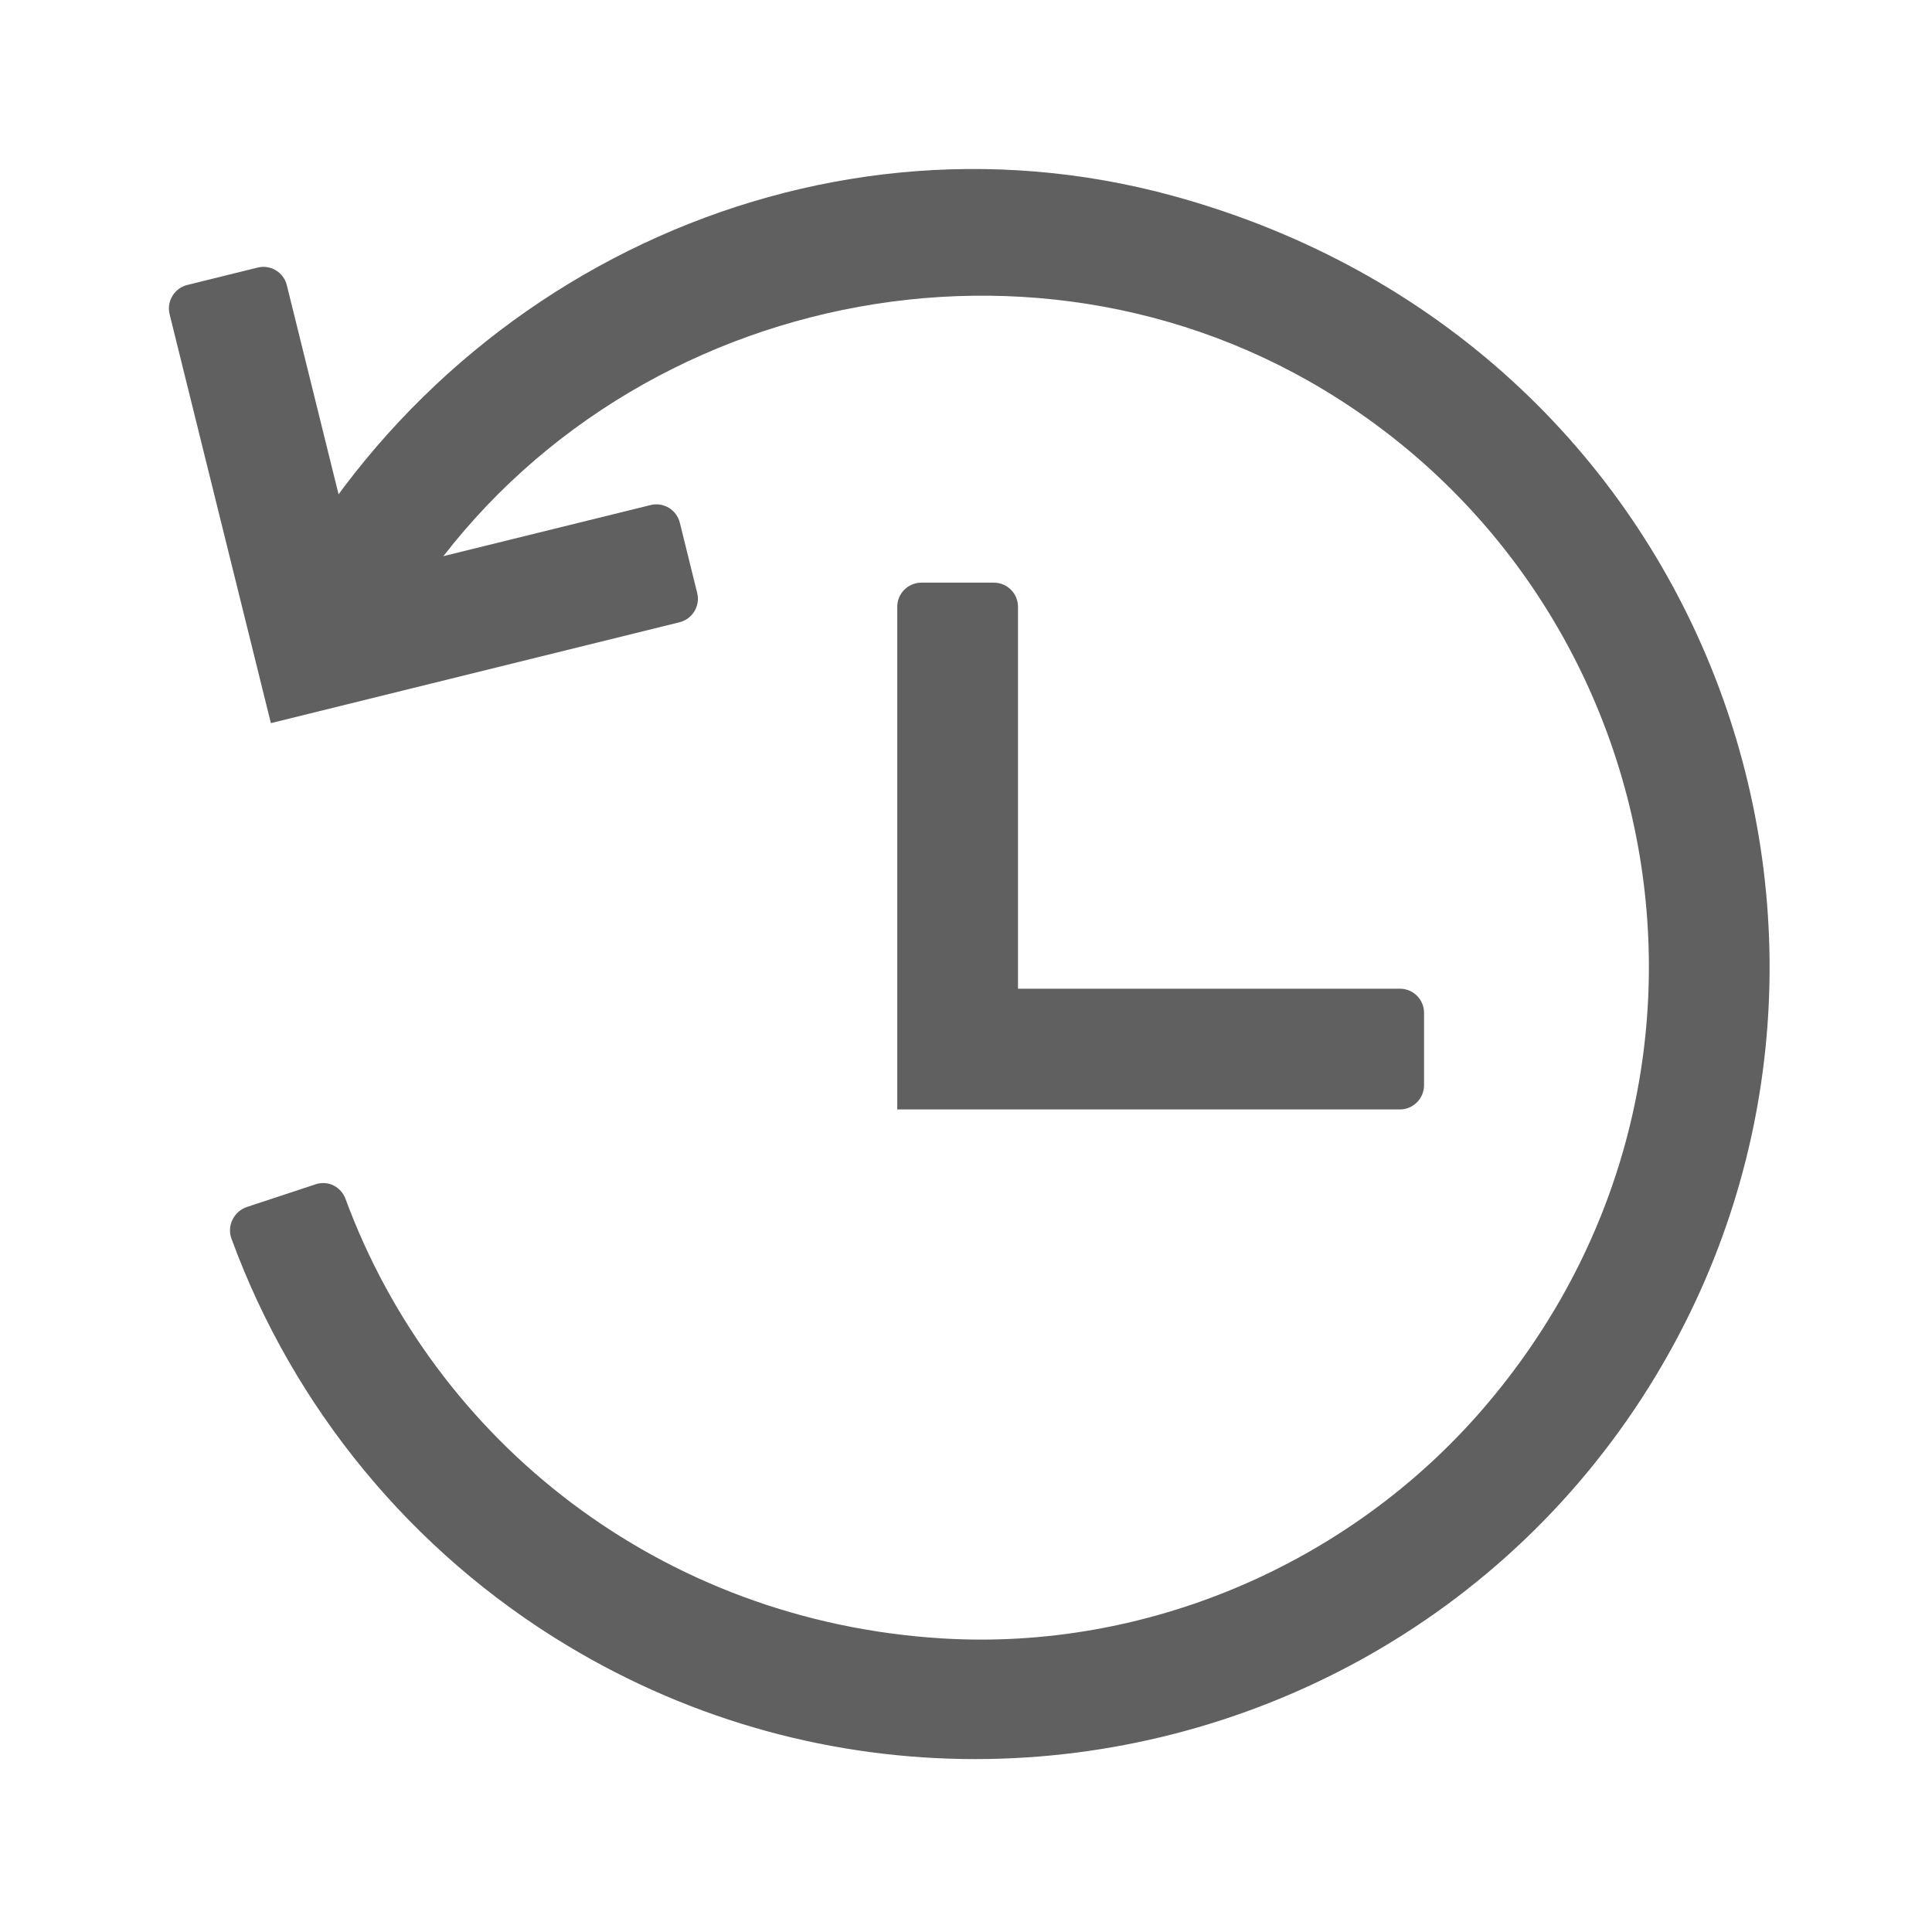 <?xml version="1.0" encoding="utf-8"?>
<!-- Generator: Adobe Illustrator 25.4.1, SVG Export Plug-In . SVG Version: 6.00 Build 0)  -->
<svg version="1.1" xmlns="http://www.w3.org/2000/svg" xmlns:xlink="http://www.w3.org/1999/xlink" x="0px" y="0px"
	 viewBox="0 0 24 24" style="enable-background:new 0 0 24 24;" xml:space="preserve">
<style type="text/css">
	.st0{fill:#FDF0E9;}
	.st1{opacity:0.1;}
	.st2{fill:#0072C6;}
	.st3{fill:#FFFFFF;}
	.st4{fill:#606060;}
	.st5{fill:#ED702D;}
	.st6{fill:none;stroke:#FFFFFF;stroke-width:1.5;stroke-linecap:round;}
</style>
<g id="BG">
</g>
<g id="Icons">
	<g>
		<g id="XMLID_00000034808754837071000620000002153471994733171887_">
			<path class="st4" d="M3.365,8.983L2.107,3.904C2.067,3.743,2.166,3.58,2.326,3.54L3.2,3.324
				c0.161-0.04,0.324,0.058,0.363,0.219l0.897,3.624L8.082,6.274c0.161-0.04,0.323,0.059,0.363,0.219
				l0.216,0.874C8.7,7.528,8.602,7.69,8.441,7.73L3.365,8.983z"/>
		</g>
		<g id="XMLID_00000168830259990159154860000013595097879309177528_">
			<path class="st4" d="M12.113,21.852c-1.731,0-3.484-0.456-5.072-1.414c-1.927-1.162-3.396-2.947-4.166-5.052
				c-0.059-0.16,0.032-0.34,0.194-0.393l0.854-0.282c0.153-0.05,0.313,0.031,0.369,0.182
				c1.11,3.01,3.913,5.246,7.412,5.46c2.537,0.155,5.051-0.922,6.713-2.846
				c3.484-4.032,2.386-10.036-1.972-12.664C12.514,2.474,7.223,3.825,4.912,7.793
				C4.798,7.988,4.692,8.187,4.596,8.389L3.243,7.739l0.017-0.035c2.048-4.209,6.793-6.506,11.307-5.272
				c6.666,1.822,9.287,9.21,6.003,14.657C18.721,20.154,15.456,21.852,12.113,21.852z"/>
		</g>
		<g>
			<path class="st4" d="M17.39,13.782h-6.244V7.538c0-0.166,0.134-0.3,0.3-0.3h0.9c0.166,0,0.3,0.134,0.3,0.3v4.744
				h4.744c0.166,0,0.3,0.134,0.3,0.3v0.9C17.689,13.647,17.555,13.782,17.39,13.782z"/>
		</g>
	</g>
</g>
</svg>
